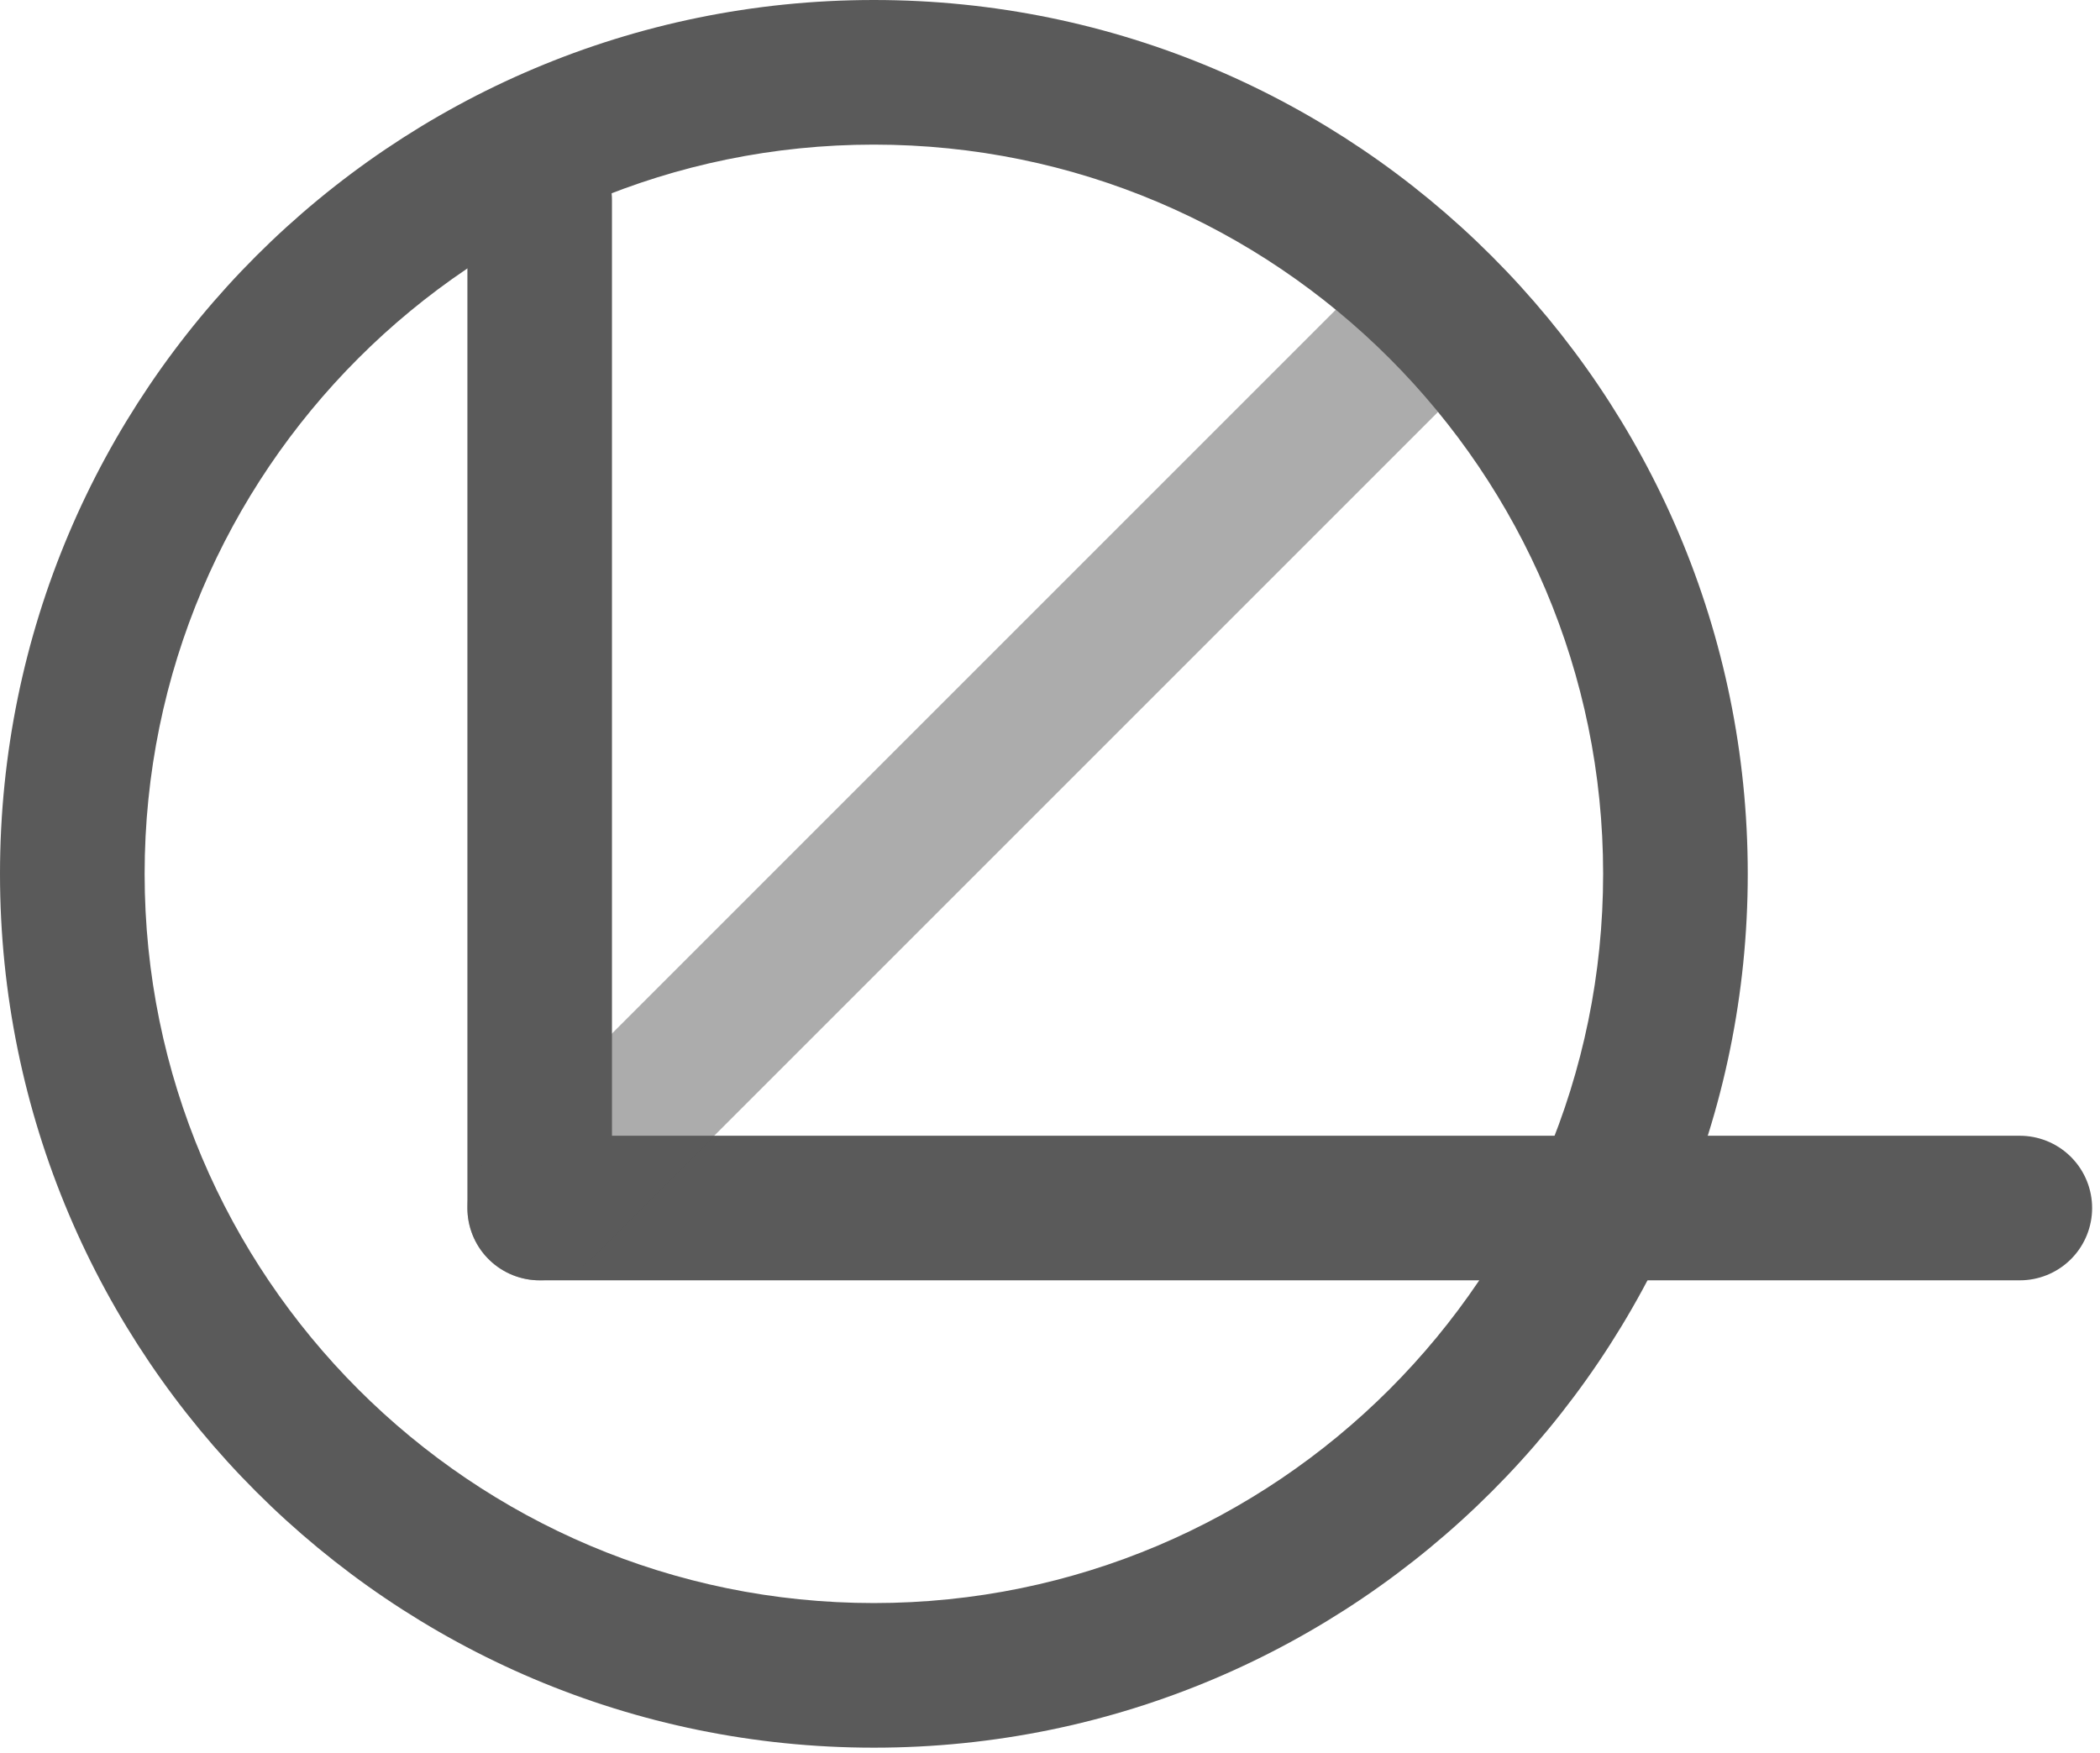 <?xml version="1.0" encoding="UTF-8" standalone="no"?><!DOCTYPE svg PUBLIC "-//W3C//DTD SVG 1.1//EN" "http://www.w3.org/Graphics/SVG/1.1/DTD/svg11.dtd"><svg width="100%" height="100%" viewBox="0 0 121 101" version="1.1" xmlns="http://www.w3.org/2000/svg" xmlns:xlink="http://www.w3.org/1999/xlink" xml:space="preserve" xmlns:serif="http://www.serif.com/" style="fill-rule:evenodd;clip-rule:evenodd;stroke-linecap:round;stroke-linejoin:round;stroke-miterlimit:1.5;"><g><g><path d="M31.096,11.539l-0,58.07l85.285,-0" style="fill:none;stroke:#5a5a5a;stroke-width:8.33px;"/><path d="M31.096,69.609l50.352,-50.353" style="fill:none;stroke:#5a5a5a;stroke-opacity:0.5;stroke-width:8.33px;"/></g><path d="M50.352,0c27.79,0 50.352,22.562 50.352,50.352c0,27.79 -22.562,50.352 -50.352,50.352c-27.79,0 -50.352,-22.562 -50.352,-50.352c0,-27.79 22.562,-50.352 50.352,-50.352Zm0,8.333c23.191,0 42.019,18.828 42.019,42.019c0,23.191 -18.828,42.019 -42.019,42.019c-23.191,0 -42.019,-18.828 -42.019,-42.019c0,-23.191 18.828,-42.019 42.019,-42.019Z" style="fill:#5a5a5a;"/></g></svg>